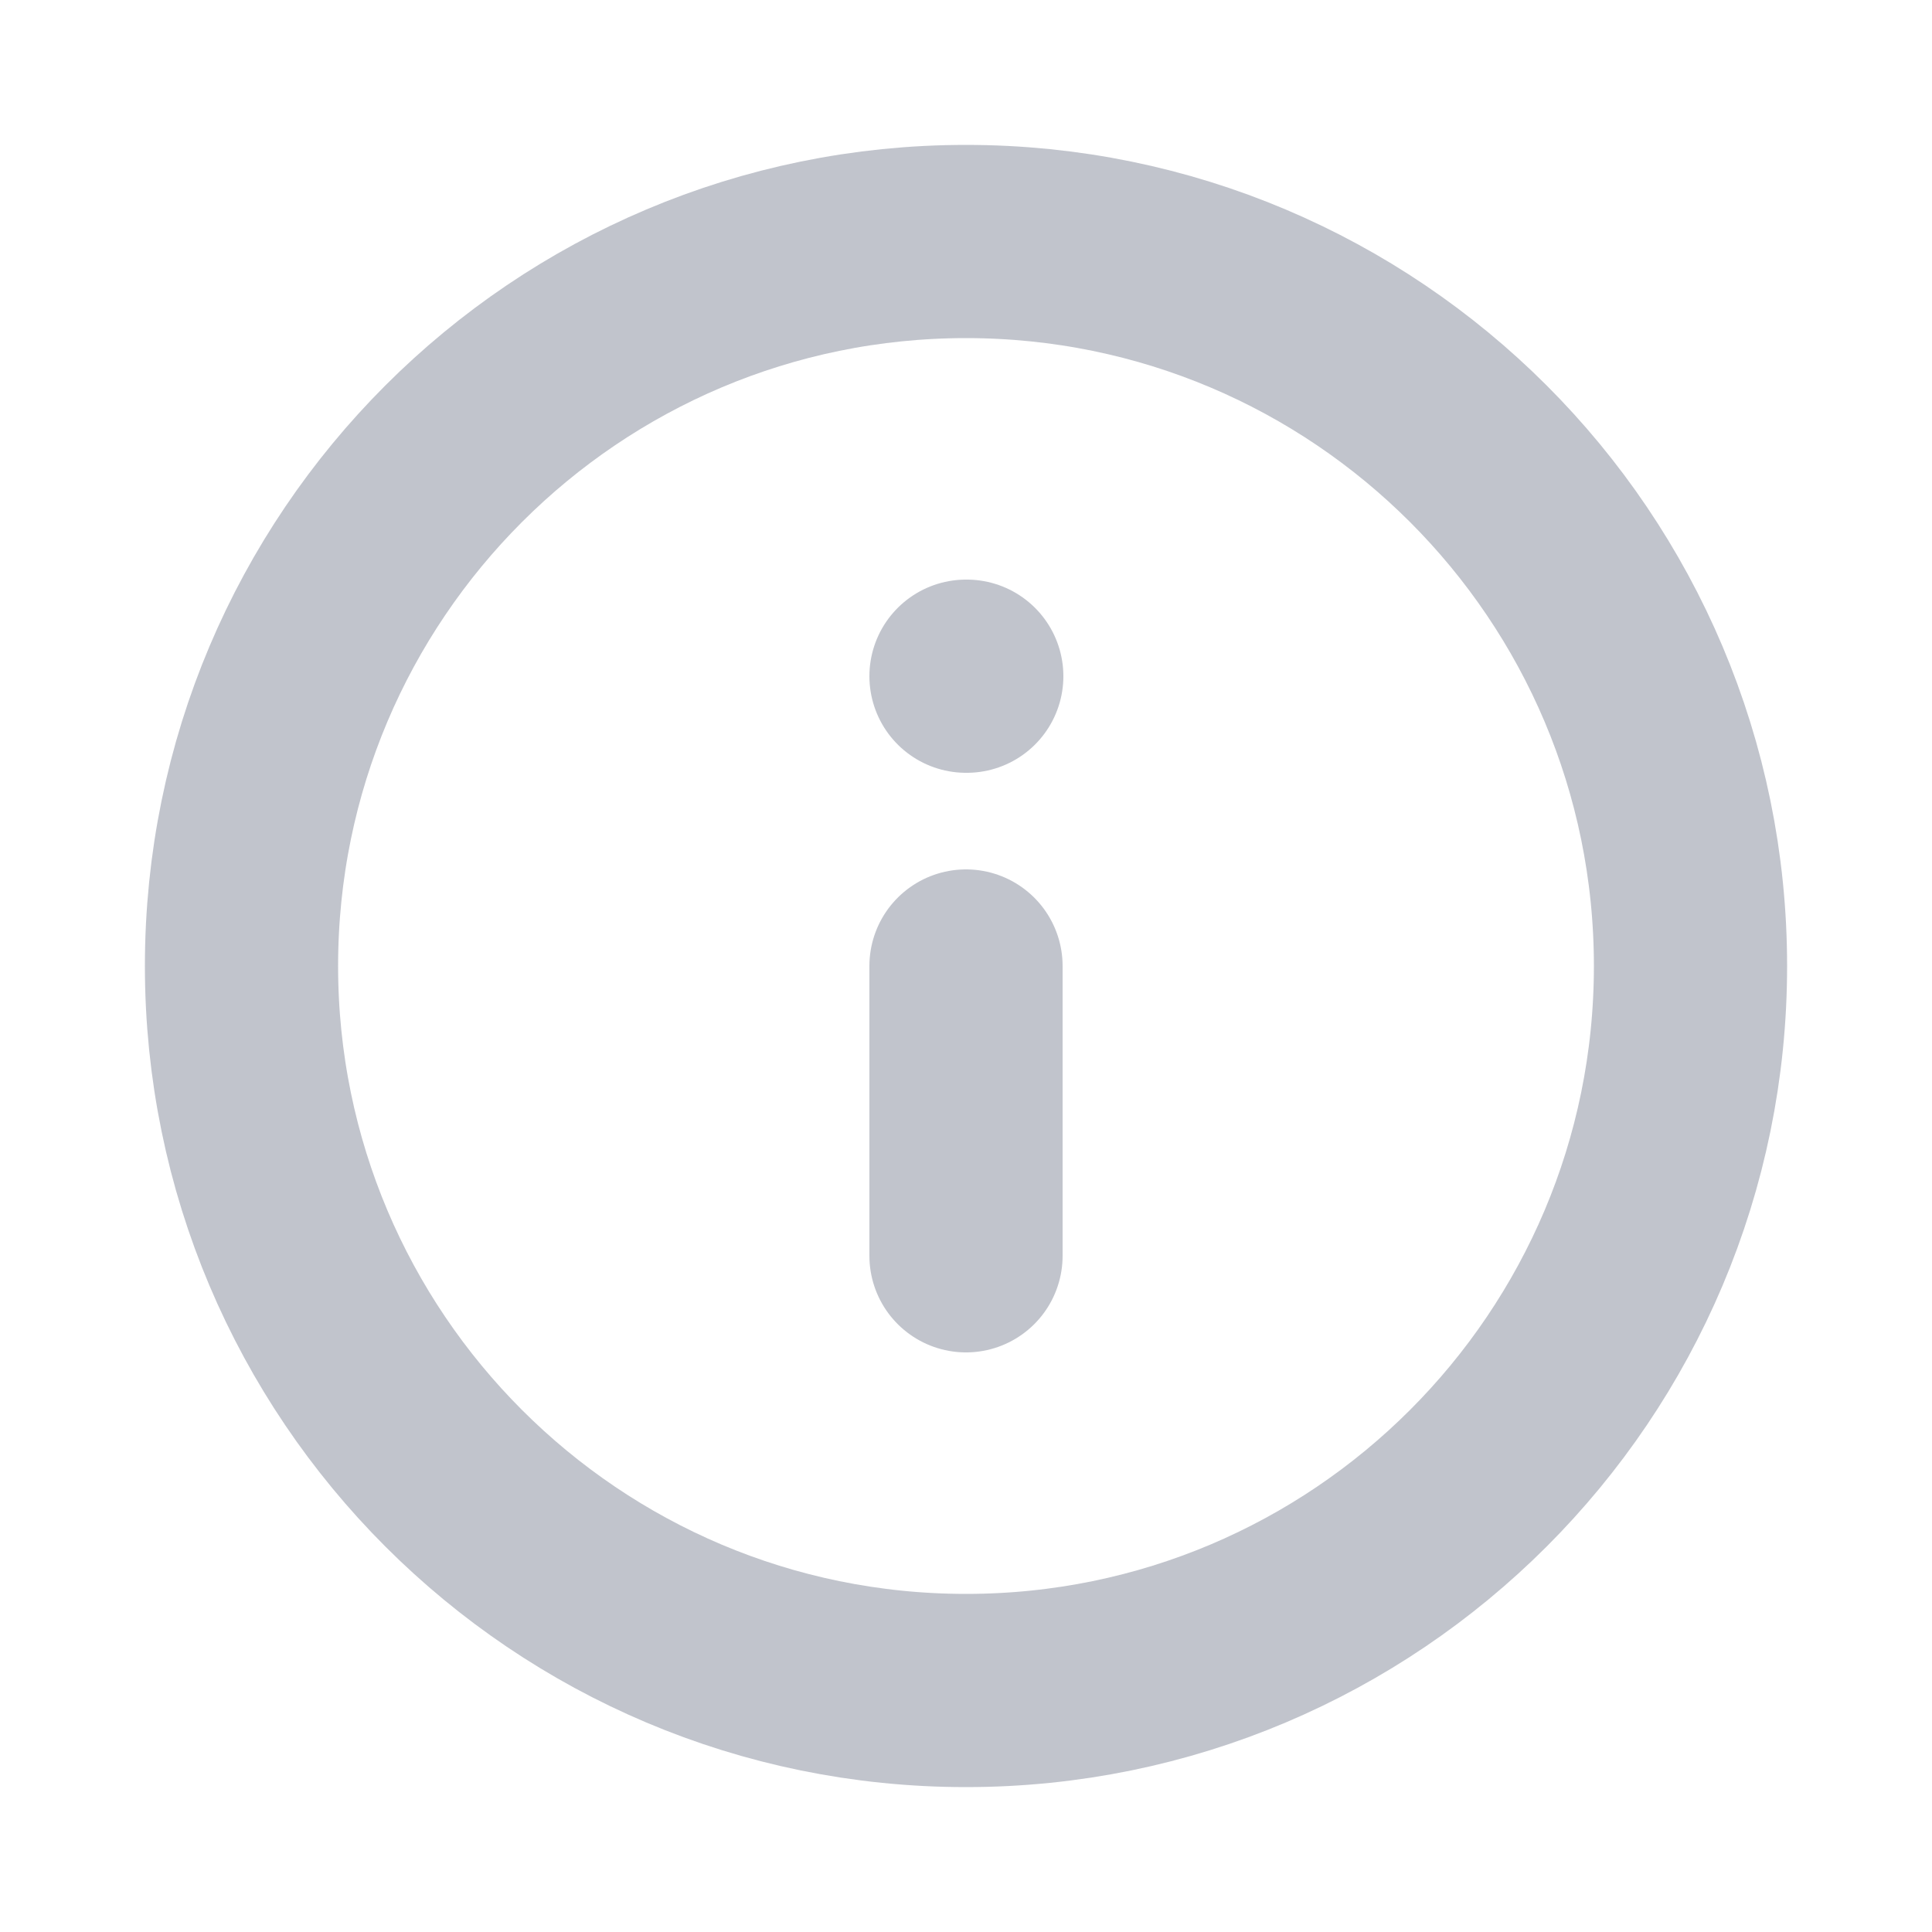 <svg width="20" height="20" viewBox="0 0 20 20" fill="none" xmlns="http://www.w3.org/2000/svg">
<g opacity="0.5">
<path d="M10 17.5C14.142 17.5 17.5 14.142 17.5 10C17.5 5.858 14.142 2.5 10 2.5C5.858 2.5 2.5 5.858 2.5 10C2.5 14.142 5.858 17.5 10 17.5Z" stroke="#838999" stroke-width="2" stroke-linecap="round" stroke-linejoin="round"/>
<path d="M10 13V10" stroke="#838999" stroke-width="2" stroke-linecap="round" stroke-linejoin="round"/>
<path d="M10 7H10.008" stroke="#838999" stroke-width="2" stroke-linecap="round" stroke-linejoin="round"/>
</g>
</svg>
